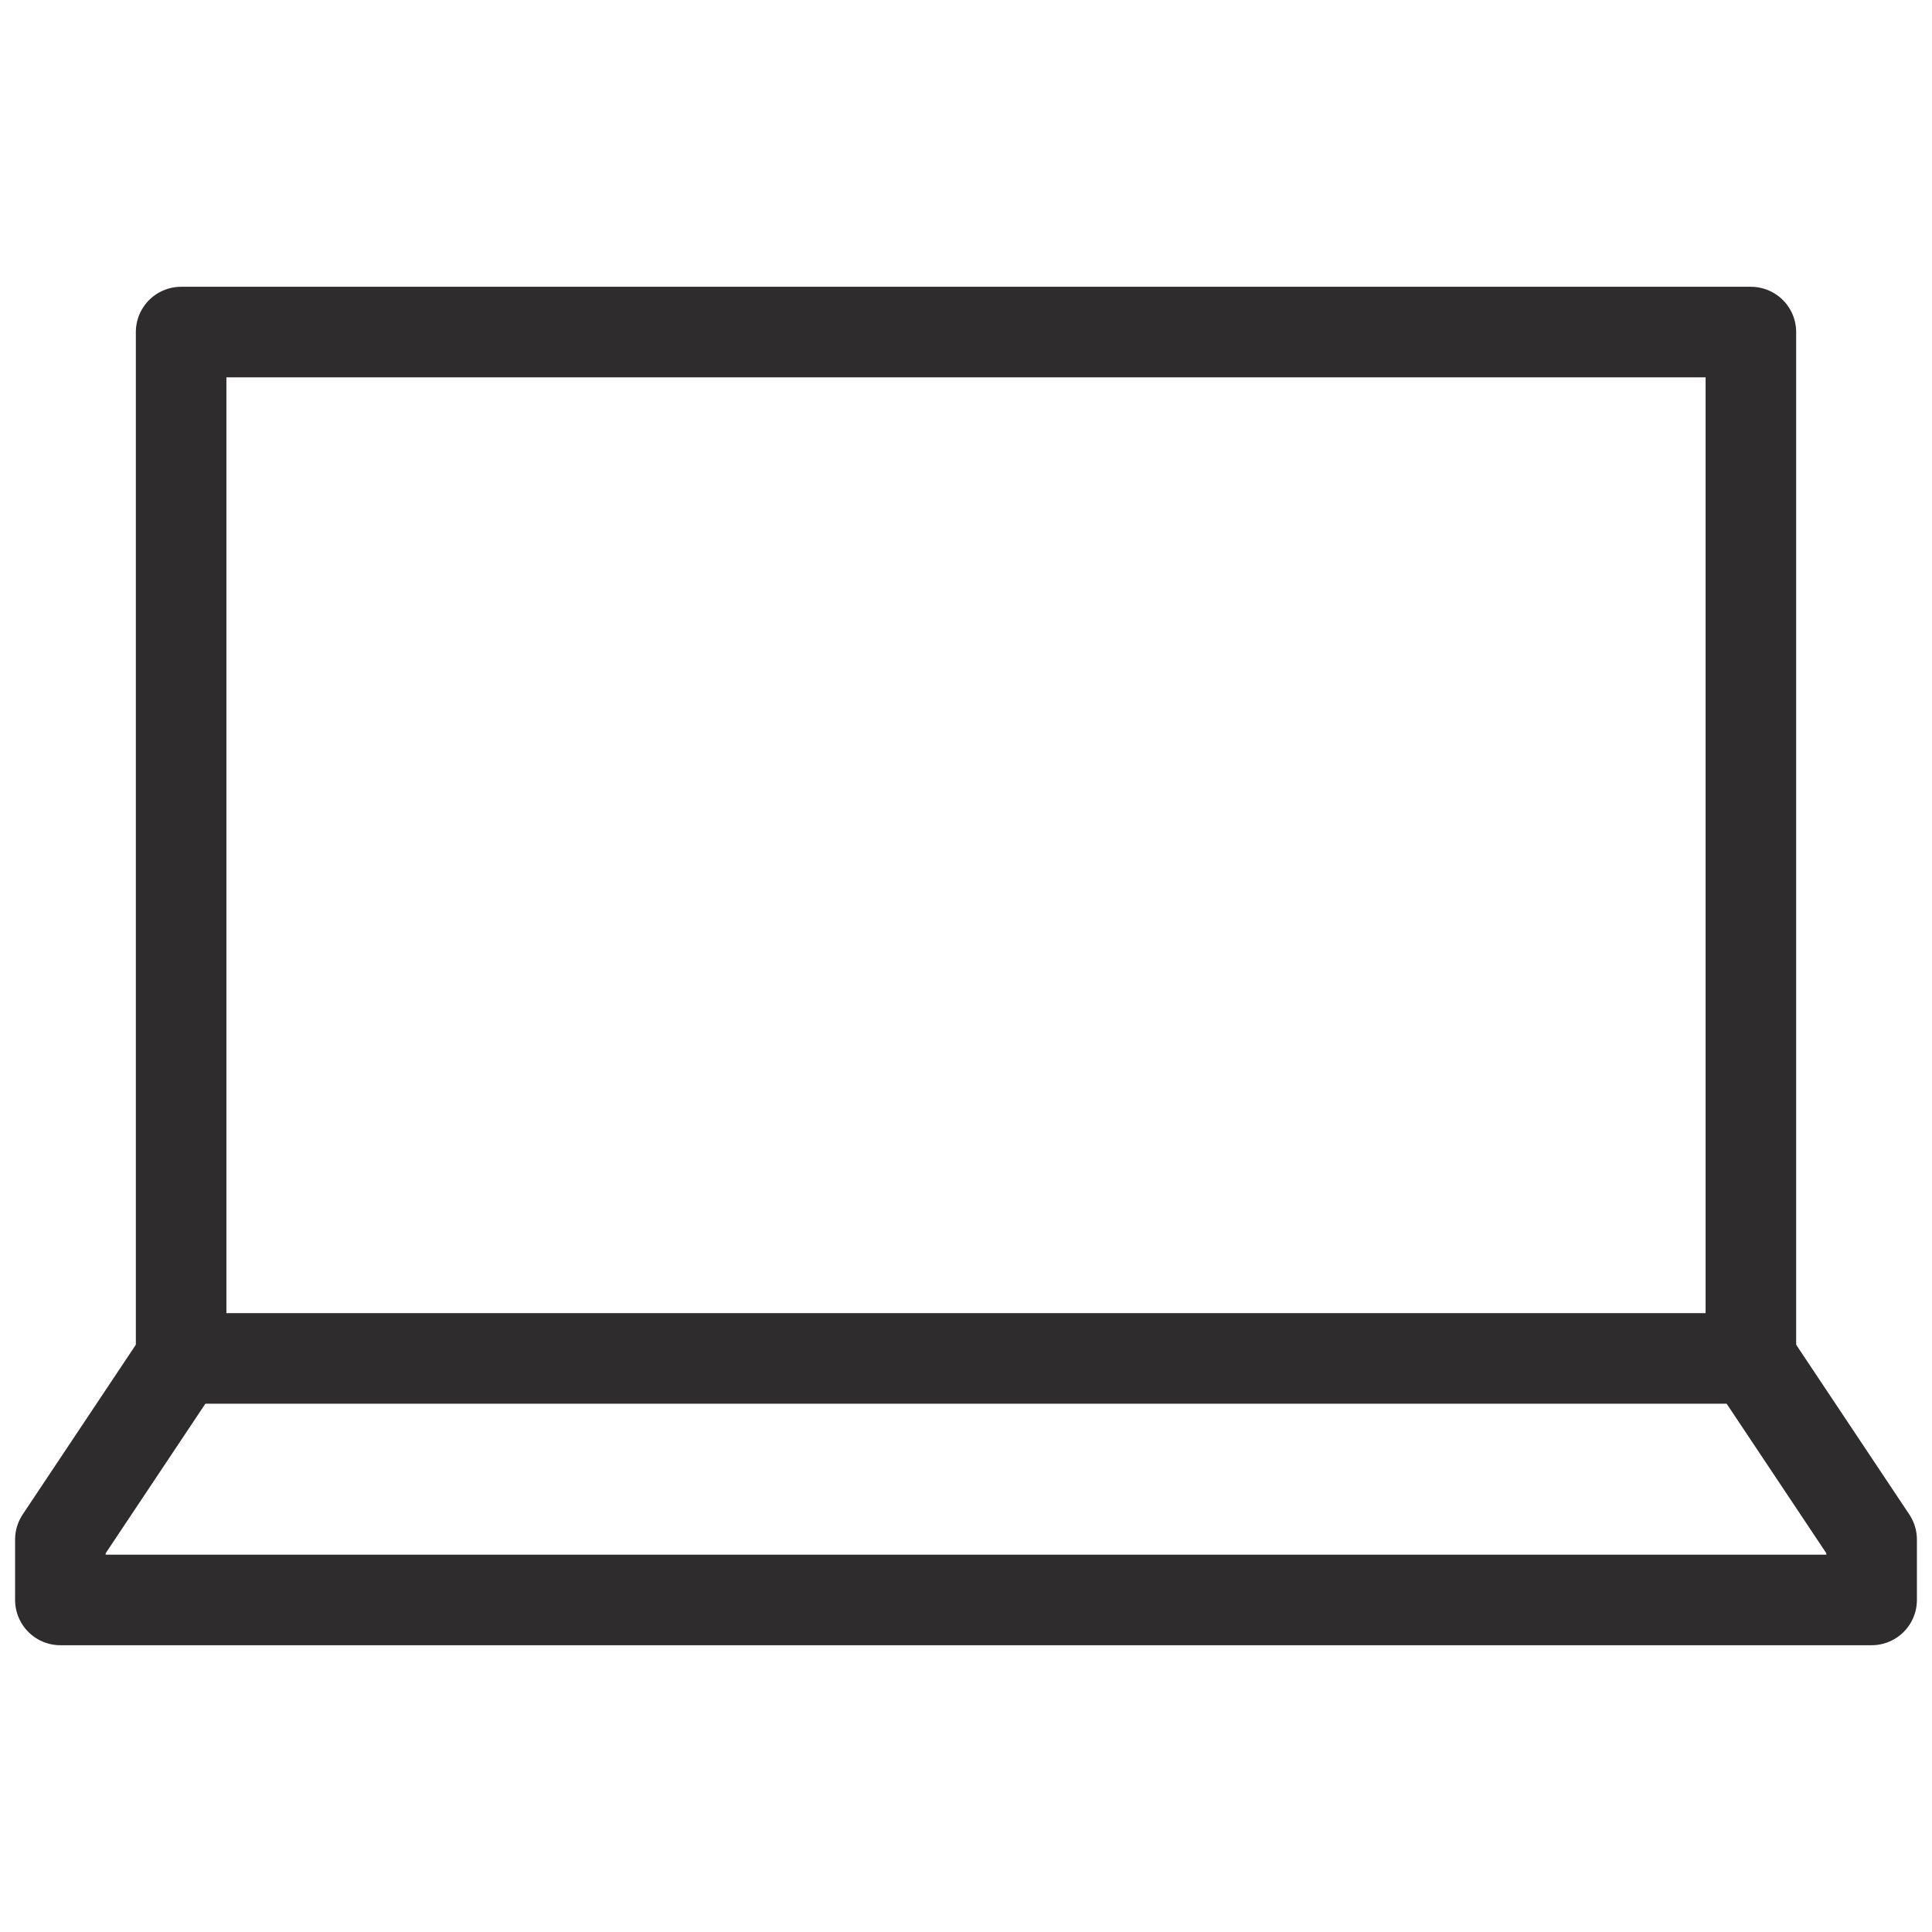 <svg viewBox="0 0 64 64" xmlns="http://www.w3.org/2000/svg"><g fill="none" stroke="#2e2c2d" stroke-linecap="round" stroke-linejoin="round" stroke-width="3"><path d="m6 45-4 6v2h60v-2l-4-6"/><path d="m6 11h52v34h-52z"/></g></svg>